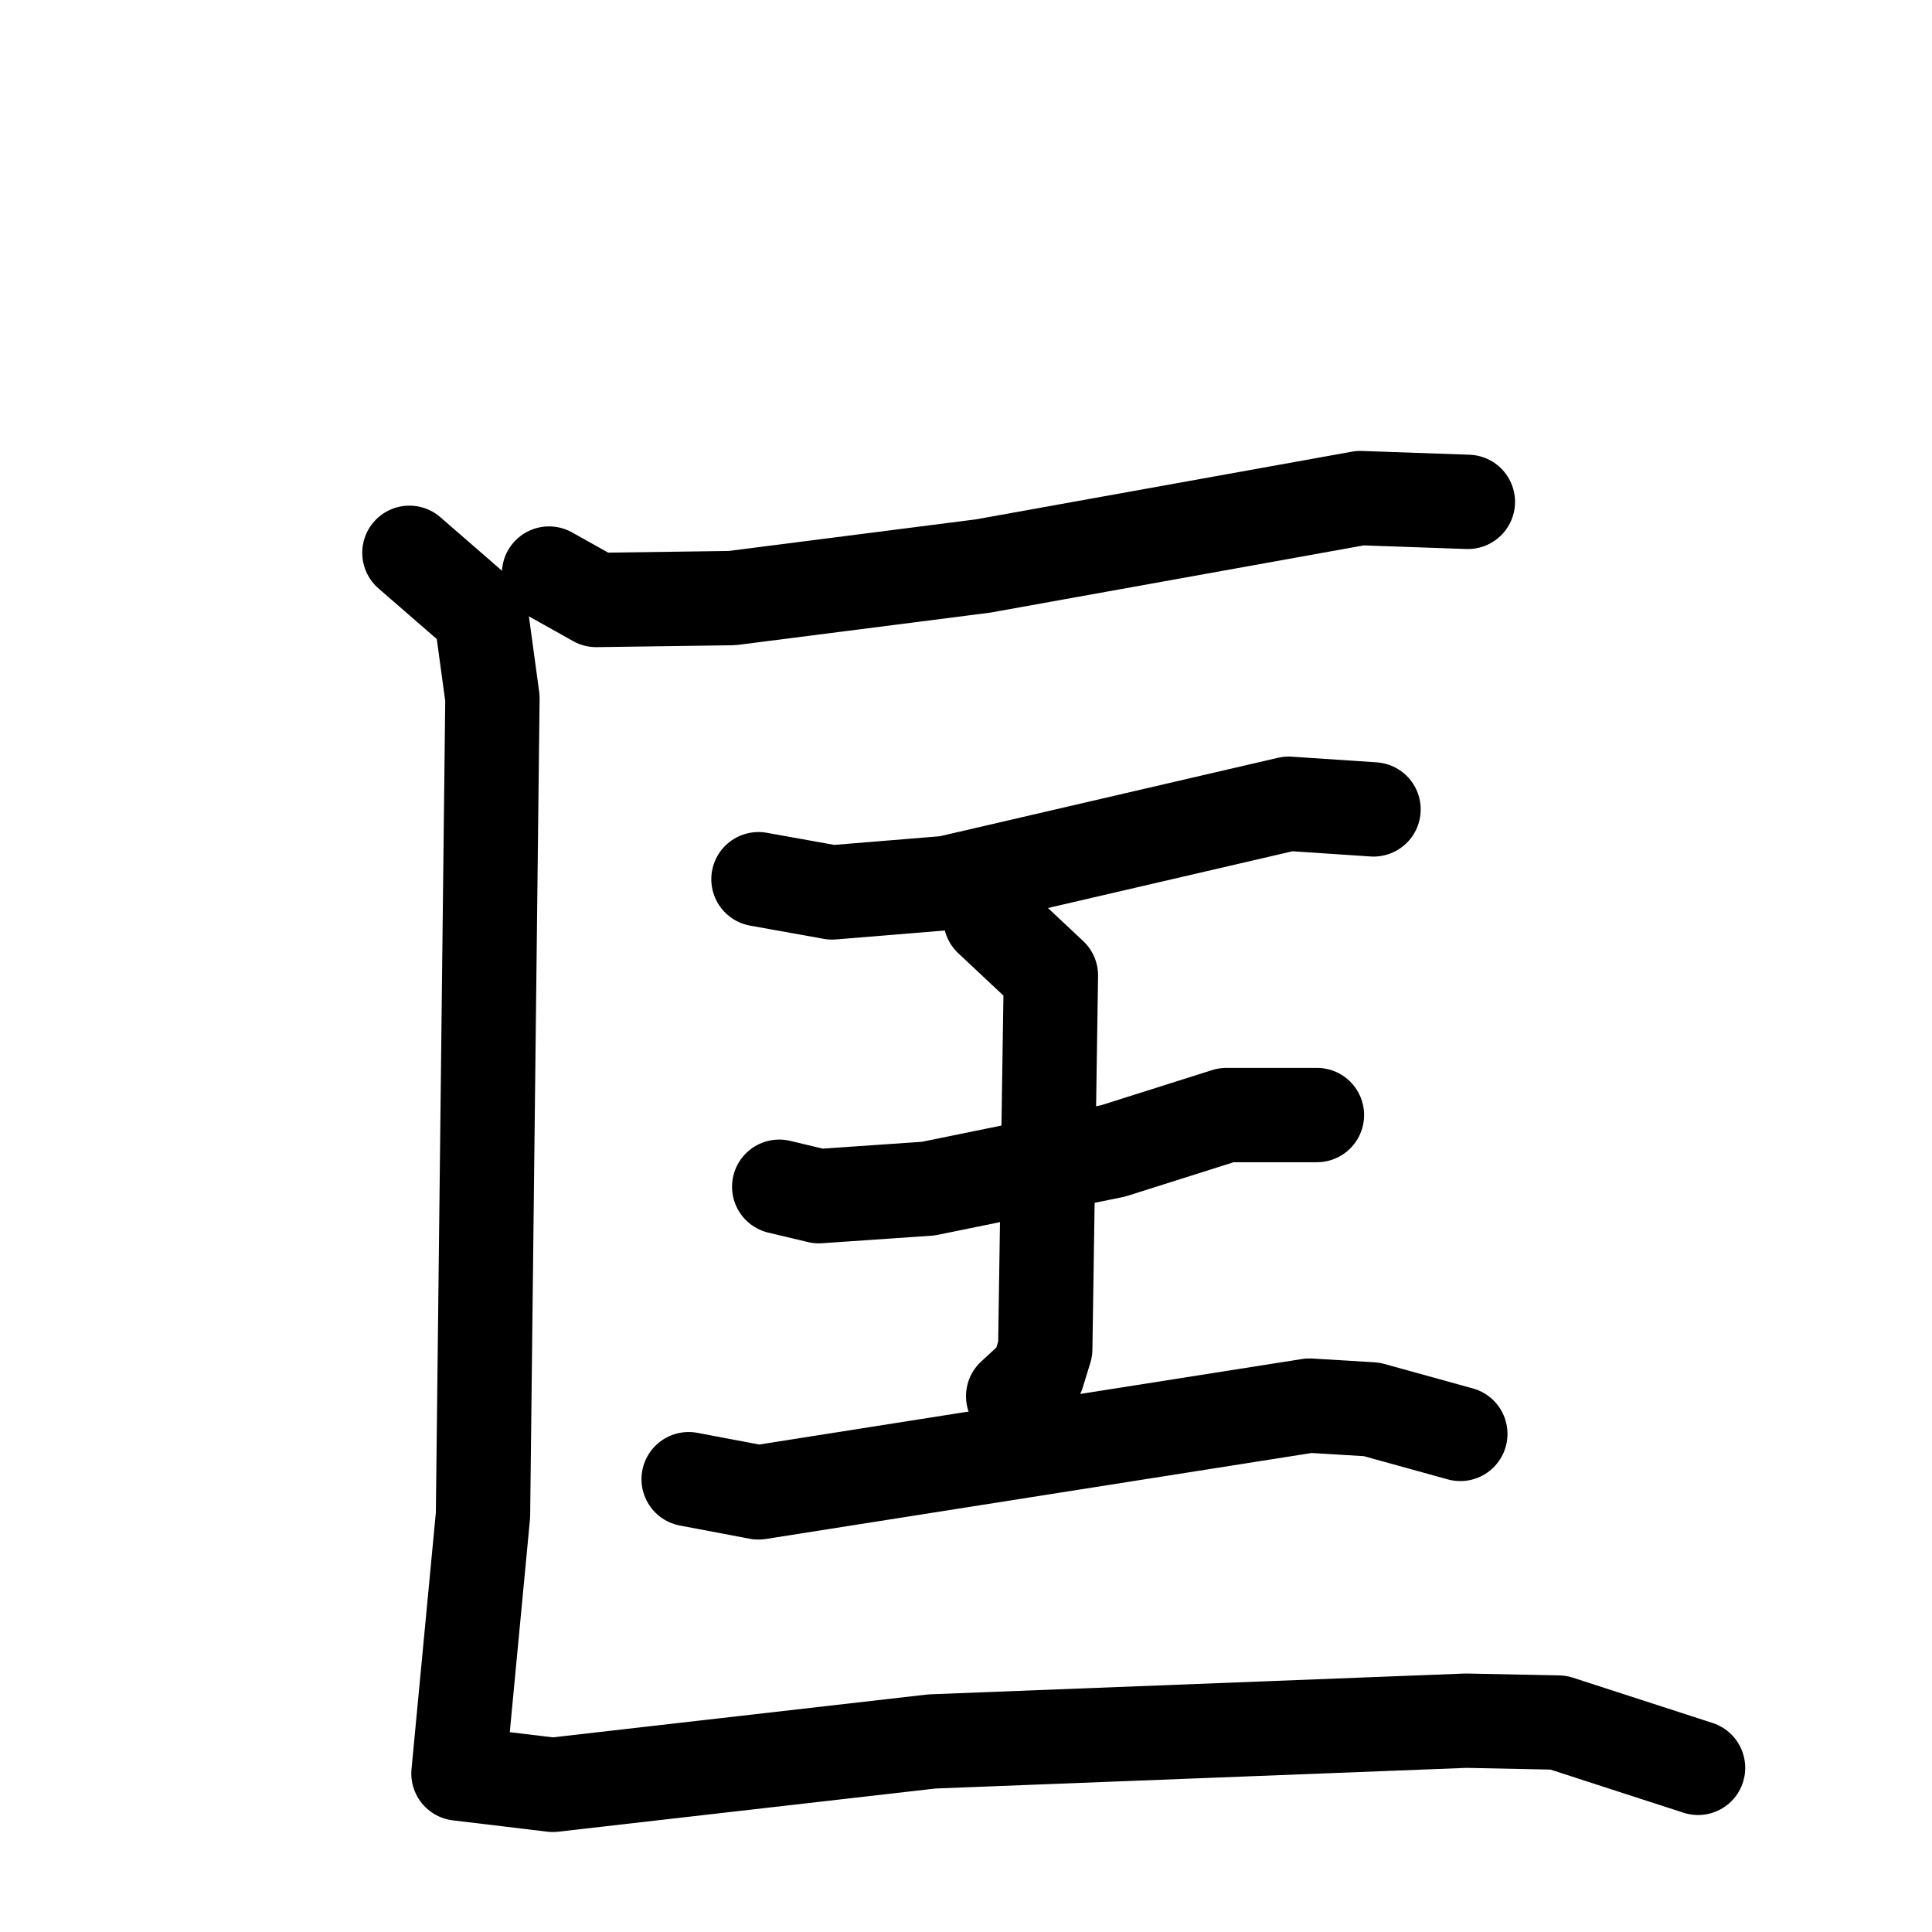 <svg xmlns="http://www.w3.org/2000/svg" viewBox="0 0 1024 1024">
  <g style="fill:none;stroke:#000000;stroke-width:50;stroke-linecap:round;stroke-linejoin:round;" transform="scale(1, 1) translate(0, 0)">
    <path d="M 291.0,304.0 L 316.0,318.0 L 388.0,317.0 L 521.0,300.0 L 721.0,264.0 L 778.0,266.0"/>
    <path d="M 402.0,466.0 L 441.0,473.0 L 502.0,468.0 L 683.0,426.0 L 728.0,429.0"/>
    <path d="M 413.0,629.0 L 434.0,634.0 L 492.0,630.0 L 590.0,610.0 L 650.0,591.0 L 698.0,591.0"/>
    <path d="M 525.0,487.0 L 557.0,517.0 L 554.0,715.0 L 550.0,728.0 L 537.0,740.0"/>
    <path d="M 365.0,784.0 L 402.0,791.0 L 694.0,745.0 L 727.0,747.0 L 774.0,760.0"/>
    <path d="M 217.0,293.0 L 255.0,326.0 L 261.0,370.0 L 256.0,803.0 L 243.0,940.0 L 293.0,946.0 L 494.0,923.0 L 777.0,912.0 L 826.0,913.0 L 900.0,937.0"/>
  </g>
</svg>
